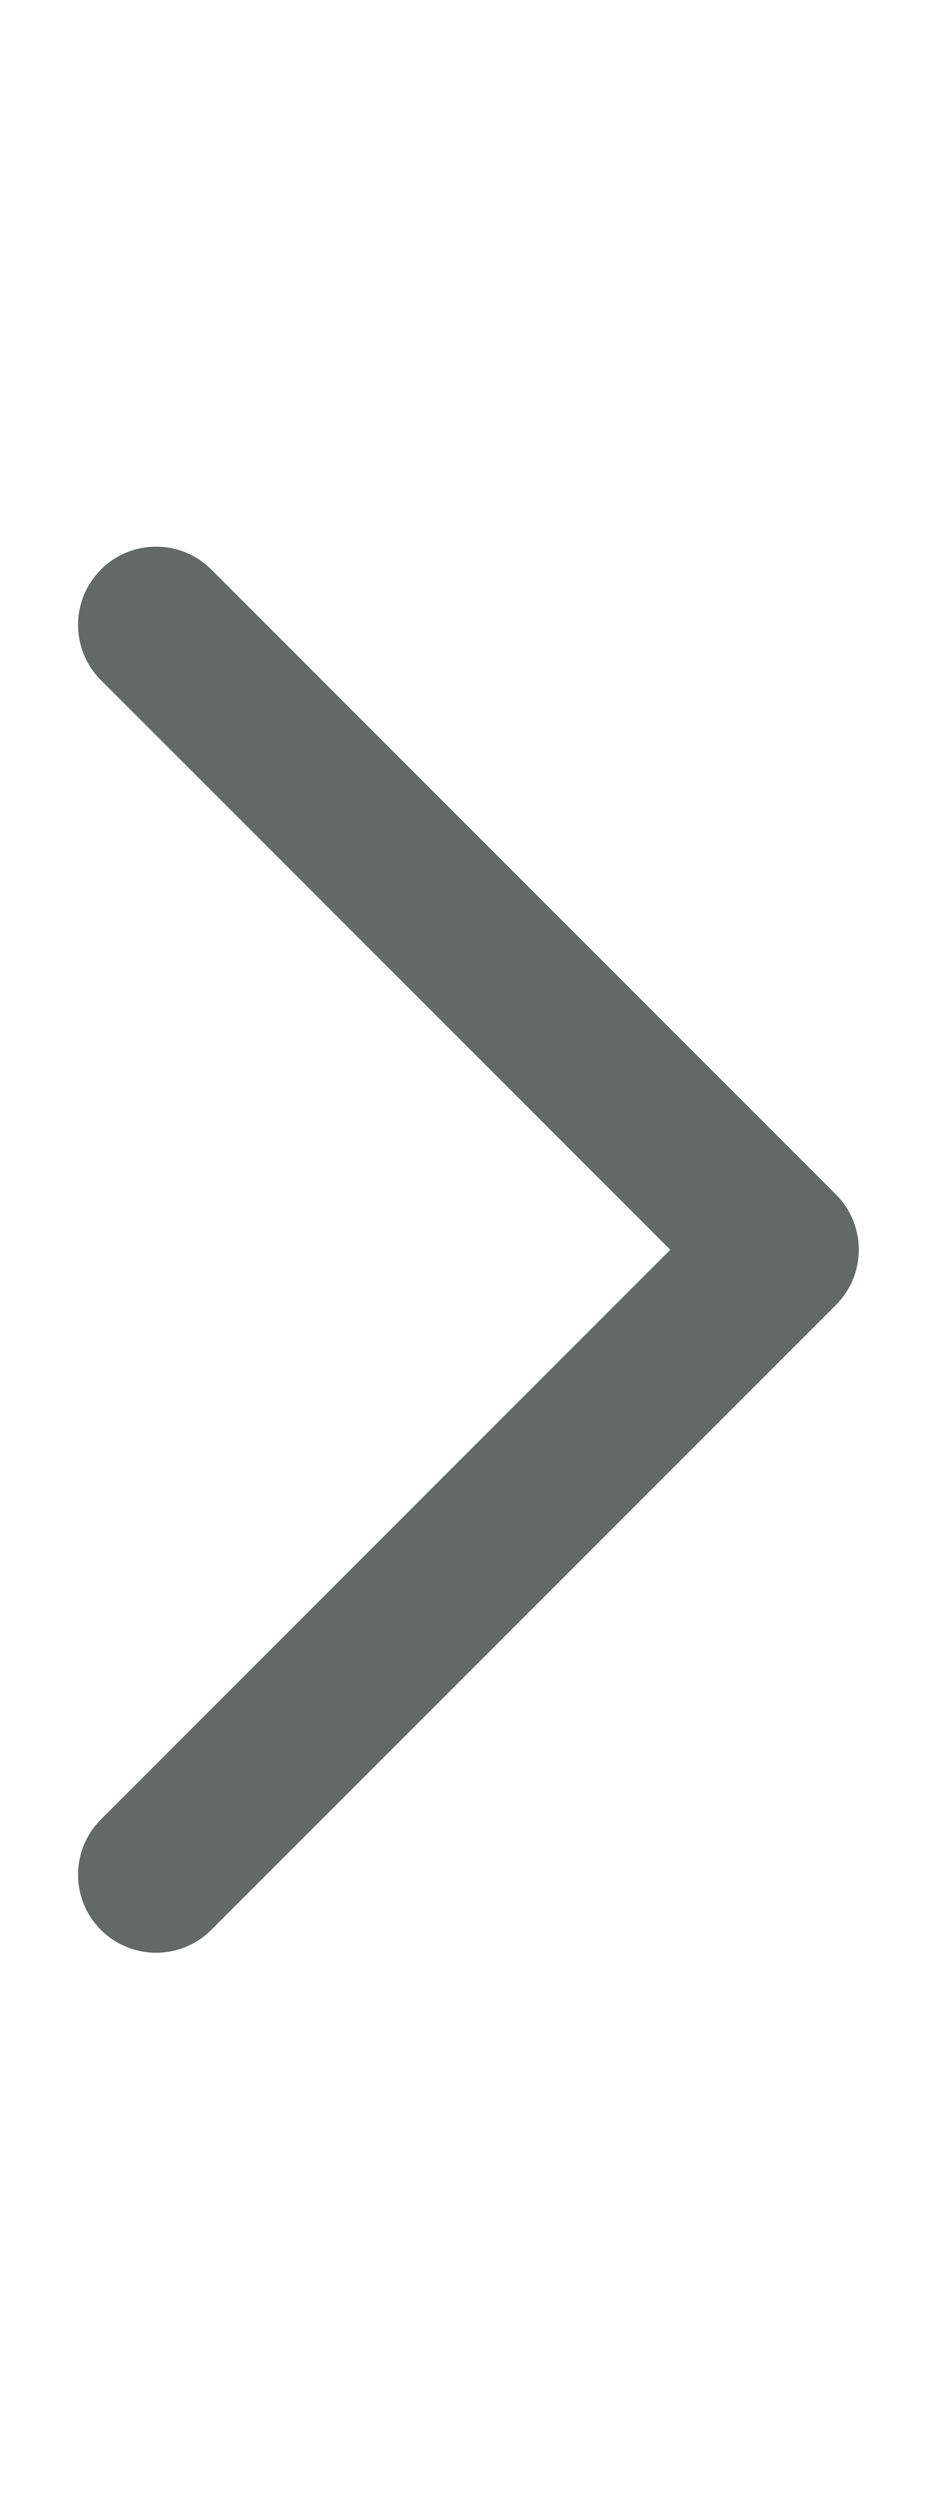 <svg viewBox="0 0 6 16" xmlns="http://www.w3.org/2000/svg"><path clip-rule="evenodd" d="m.646 3.646c-.195.195-.195.512 0 .707l3.646 3.646-3.646 3.646c-.195.195-.195.512 0 .707.195.195.512.195.707 0l4-4c.195-.195.195-.512 0-.707l-4-4c-.195-.195-.512-.195-.707 0z" fill="#646867" fill-rule="evenodd"/></svg>